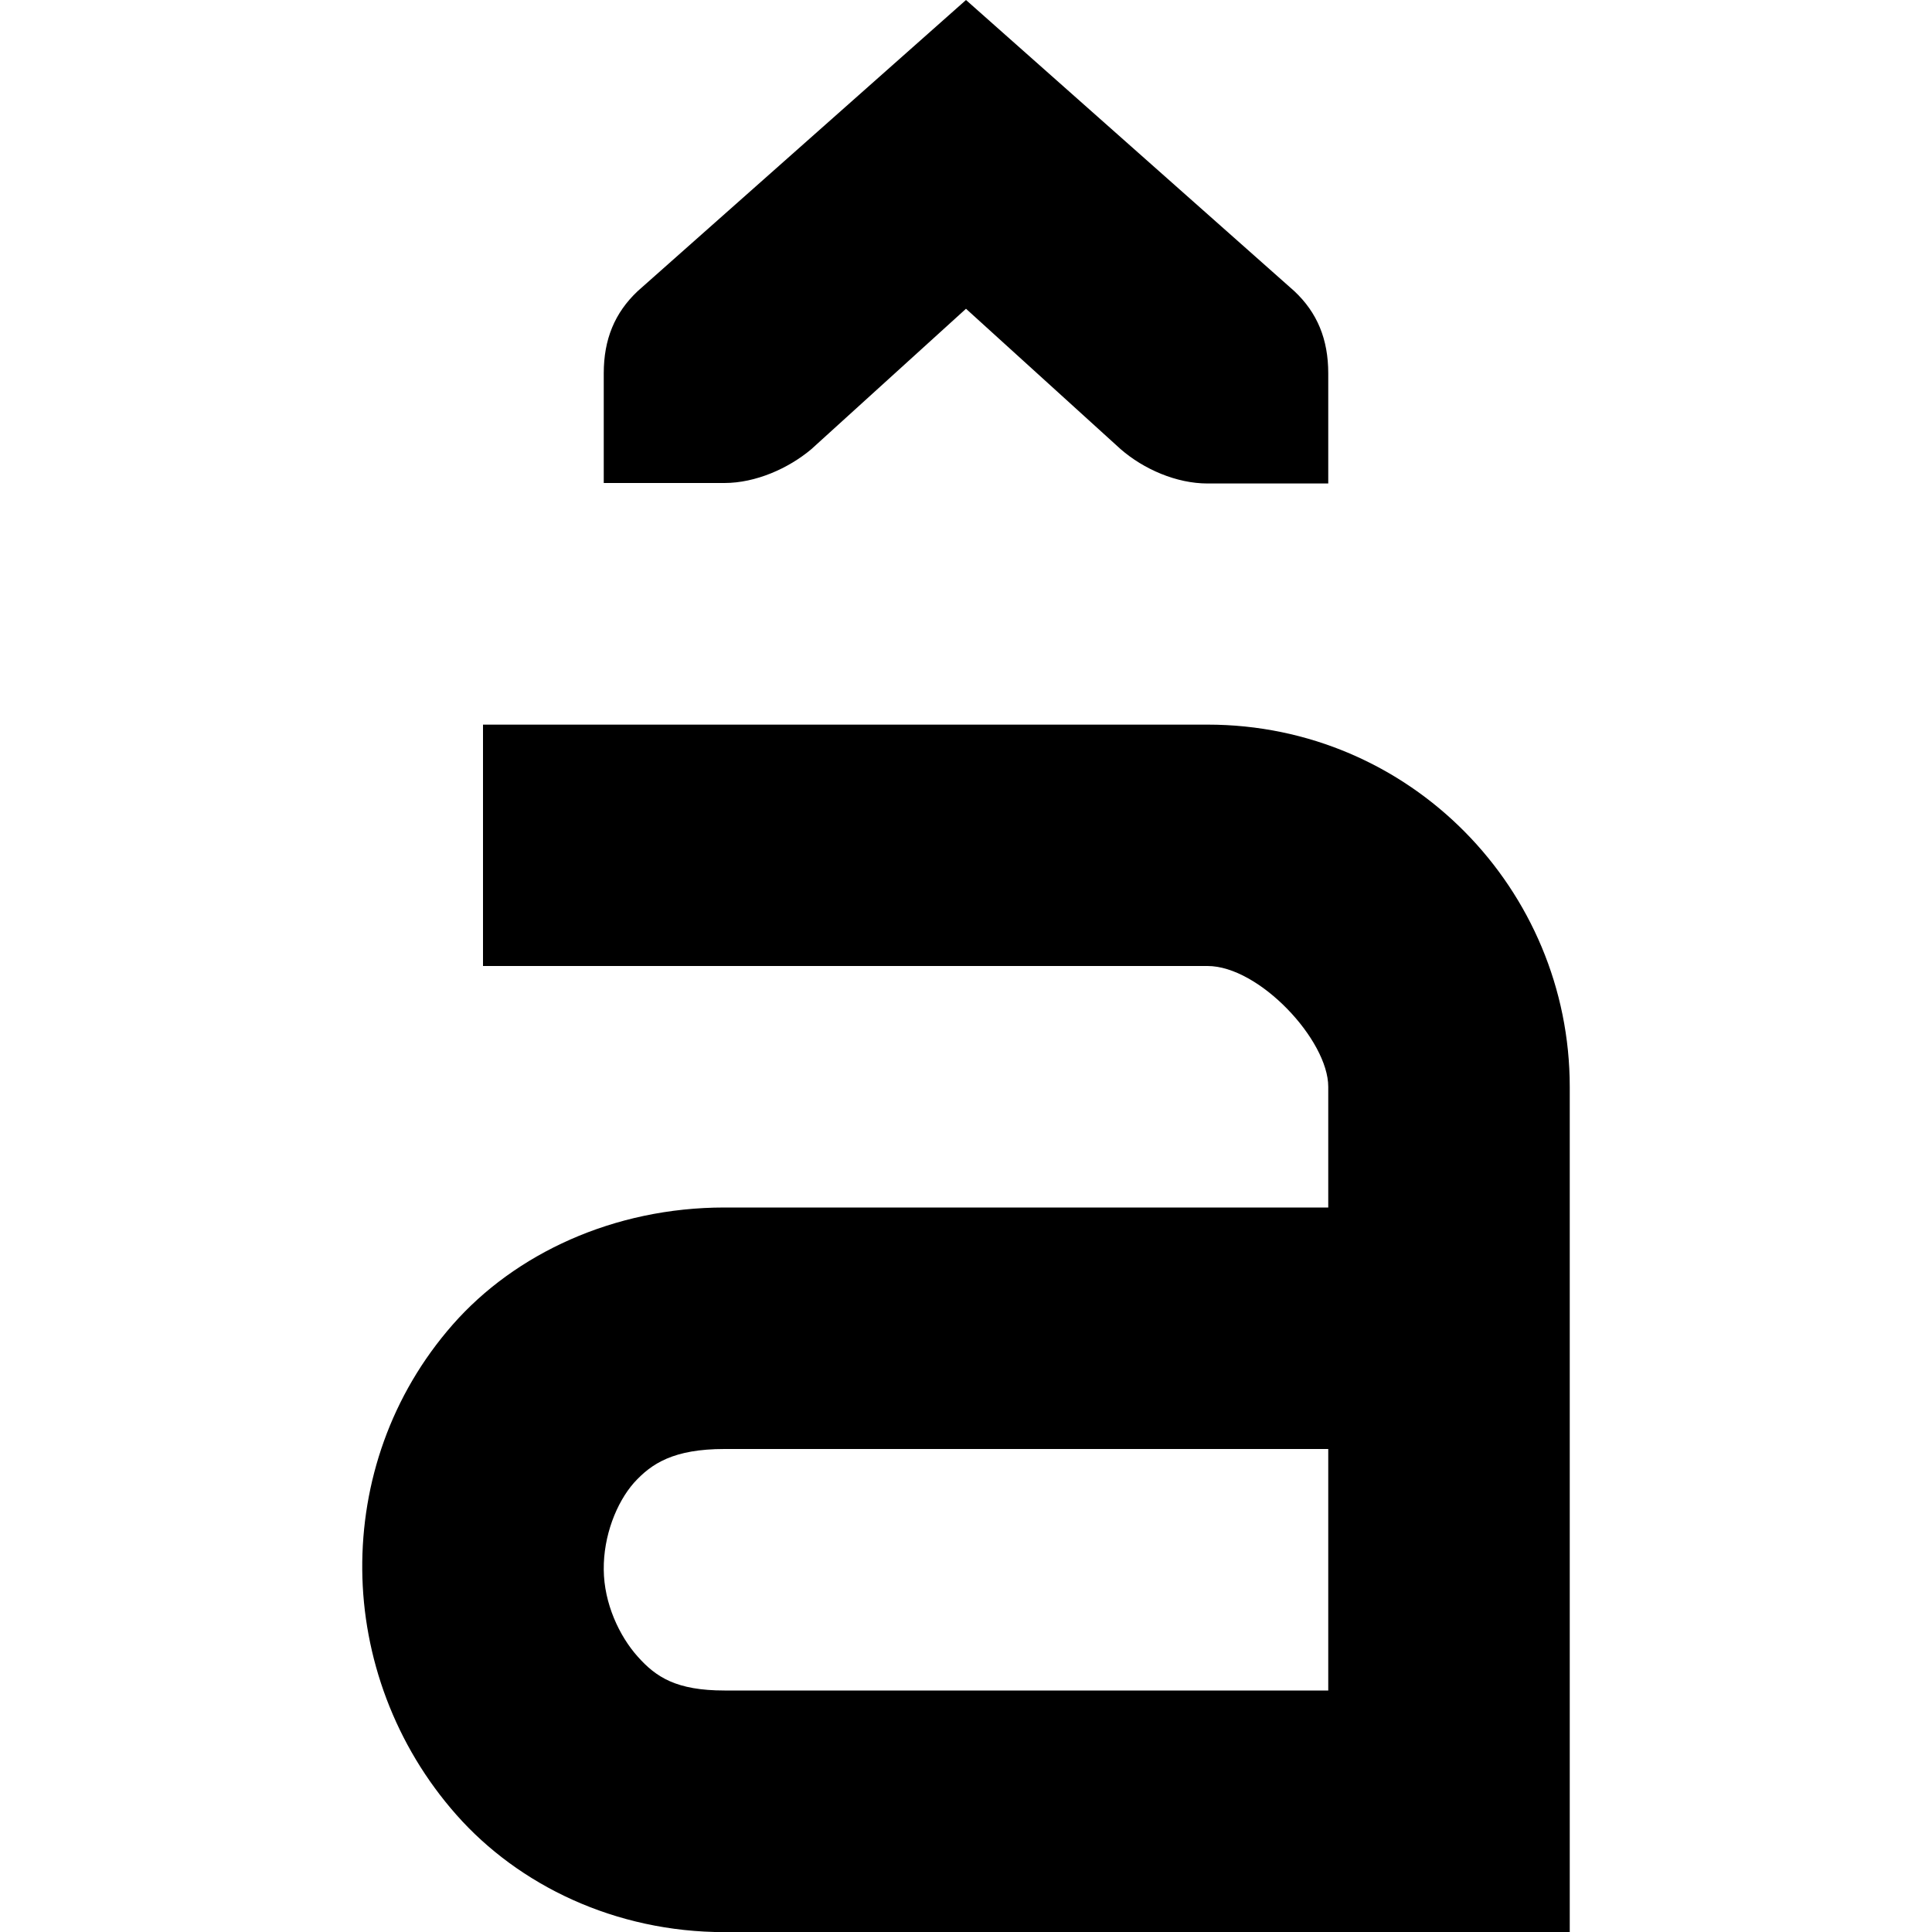 <?xml version="1.0" encoding="UTF-8" standalone="no"?>
<!-- Created with Inkscape (http://www.inkscape.org/) -->

<svg
   xmlns:dc="http://purl.org/dc/elements/1.1/"
   xmlns:cc="http://creativecommons.org/ns#"
   xmlns:rdf="http://www.w3.org/1999/02/22-rdf-syntax-ns#"
   xmlns:svg="http://www.w3.org/2000/svg"
   xmlns="http://www.w3.org/2000/svg"
   xmlns:sodipodi="http://sodipodi.sourceforge.net/DTD/sodipodi-0.dtd"
   xmlns:inkscape="http://www.inkscape.org/namespaces/inkscape"
   id="svg7384"
   height="16"
   width="16"
   version="1.1"
   inkscape:version="0.91 r13725"
   sodipodi:docname="superscript.svg">
  <defs
     id="defs10" />
  <sodipodi:namedview
     pagecolor="#ffffff"
     bordercolor="#666666"
     borderopacity="1"
     objecttolerance="10"
     gridtolerance="10"
     guidetolerance="10"
     inkscape:pageopacity="0"
     inkscape:pageshadow="2"
     inkscape:window-width="1750"
     inkscape:window-height="480"
     id="namedview8"
     showgrid="false"
     inkscape:zoom="14.75"
     inkscape:cx="-1.3220339"
     inkscape:cy="8"
     inkscape:window-x="0"
     inkscape:window-y="25"
     inkscape:window-maximized="0"
     inkscape:current-layer="svg7384" />
  <title
     id="title9167">Gnome Symbolic Icon Theme</title>
  <path
     inkscape:connector-curvature="0"
     d="m 11,4.004 -1,0 C 9.743,4.004 9.472,3.886 9.281,3.72 l -1.281,-1.163 -1.281,1.163 c -0.19,0.16 -0.462,0.28 -0.719,0.28 l -1,0 -10e-6,-0.908 c 0,-0.281 0.09,-0.501 0.281,-0.681 L 8,0 l 2.719,2.411 c 0.191,0.179 0.281,0.4 0.281,0.681 l 0,0.908 z"
     style="color:#000000;text-indent:0;text-transform:none;block-progression:tb;fill:#000000"
     id="path7325" />
  <path
     inkscape:connector-curvature="0"
     d="m 4,6 0,2 6,0 c 0.428,0 1,0.614 1,1 l 0,1 -5,0 c -0.919,0 -1.736,0.384 -2.25,0.969 -0.514,0.585 -0.756,1.311 -0.75,2.031 0.006,0.721 0.269,1.453 0.781,2.031 0.513,0.58 1.311,0.97 2.219,0.97 l 6,0 1,0 0,-1 0,-6 c 0,-1.634 -1.32,-3 -3,-3 l -6,0 z m 2,6 5,0 0,2 -5,0 c -0.398,0 -0.567,-0.11 -0.719,-0.281 -0.152,-0.17 -0.279,-0.44 -0.281,-0.72 -0.003,-0.279 0.105,-0.554 0.25,-0.719 0.145,-0.16 0.328,-0.28 0.75,-0.28 z"
     style="color:#000000;text-indent:0;text-transform:none;block-progression:tb;fill:#000000"
     id="path7493" />
</svg>
